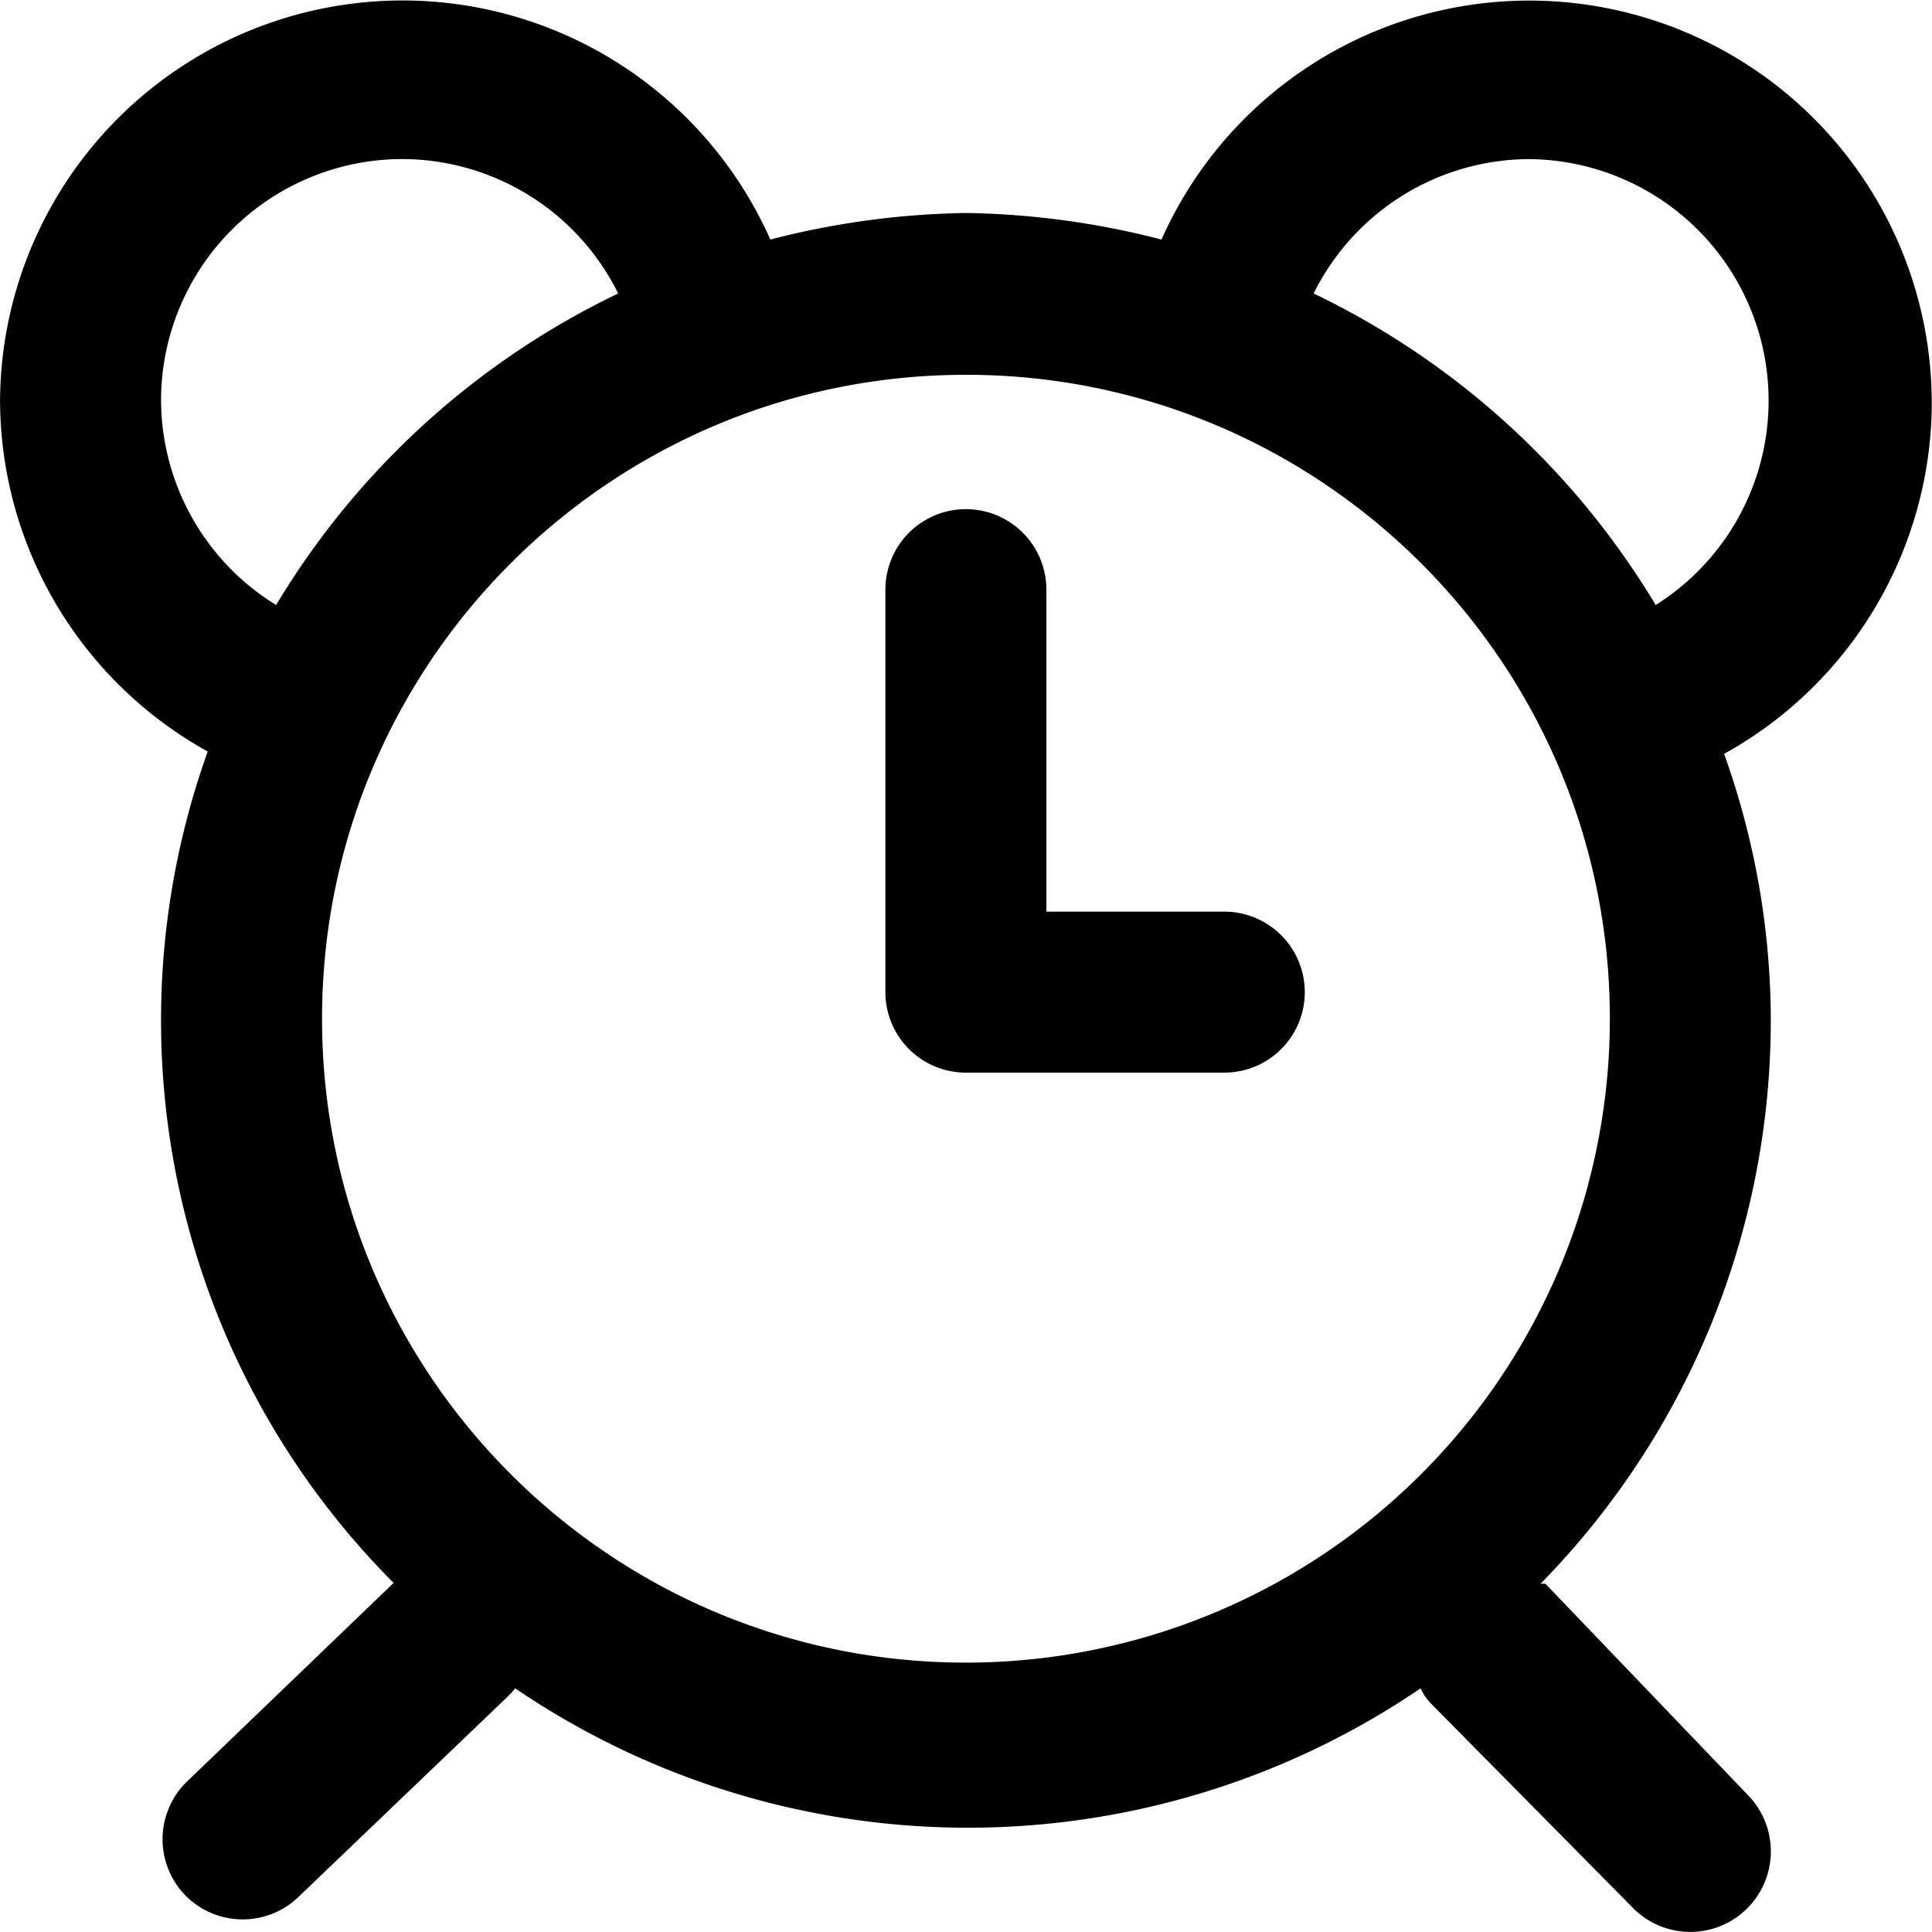 <svg t="1699256984420" class="icon" viewBox="0 0 1024 1024" version="1.1" xmlns="http://www.w3.org/2000/svg" p-id="5702" width="200" height="200"><path d="M648.896 483.189h-94.288v-170.658a42.664 42.664 0 1 0-85.329 0v213.322a42.664 42.664 0 0 0 42.664 42.664h136.953a42.664 42.664 0 1 0 0-85.329z m374.963-270.891a213.322 213.322 0 0 0-408.242-85.329 436.855 436.855 0 0 0-103.675-14.079c-34.985 0.54-69.799 5.262-103.646 14.079A213.322 213.322 0 0 0 0.027 212.298a213.322 213.322 0 0 0 110.074 186.017 422.349 422.349 0 0 0 98.526 440.667l-110.074 105.808a42.664 42.664 0 0 0 0 60.128 42.664 42.664 0 0 0 60.157 0l110.501-105.808a42.664 42.664 0 0 0 3.84-4.266 426.616 426.616 0 0 0 479.918 0 27.305 27.305 0 0 0 5.546 8.135l107.088 108.368a42.664 42.664 0 1 0 60.583-60.157l-107.088-111.781h-2.56a426.616 426.616 0 0 0 122.02-298.622 419.789 419.789 0 0 0-24.745-141.219 213.322 213.322 0 0 0 110.074-187.268zM85.356 212.298a127.993 127.993 0 0 1 127.993-127.993 127.993 127.993 0 0 1 114.312 71.25 426.616 426.616 0 0 0-181.324 165.111A127.993 127.993 0 0 1 85.356 212.298z m426.587 668.921C323.452 881.219 170.685 728.424 170.685 539.932c0-188.491 152.795-341.287 341.315-341.287 188.463 0 341.258 152.795 341.258 341.287a341.287 341.287 0 0 1-341.287 341.287z m365.606-560.554a426.616 426.616 0 0 0-181.295-165.111 127.993 127.993 0 0 1 114.341-71.221 127.993 127.993 0 0 1 66.955 236.332z" fill="#000000" p-id="5703"></path></svg>
